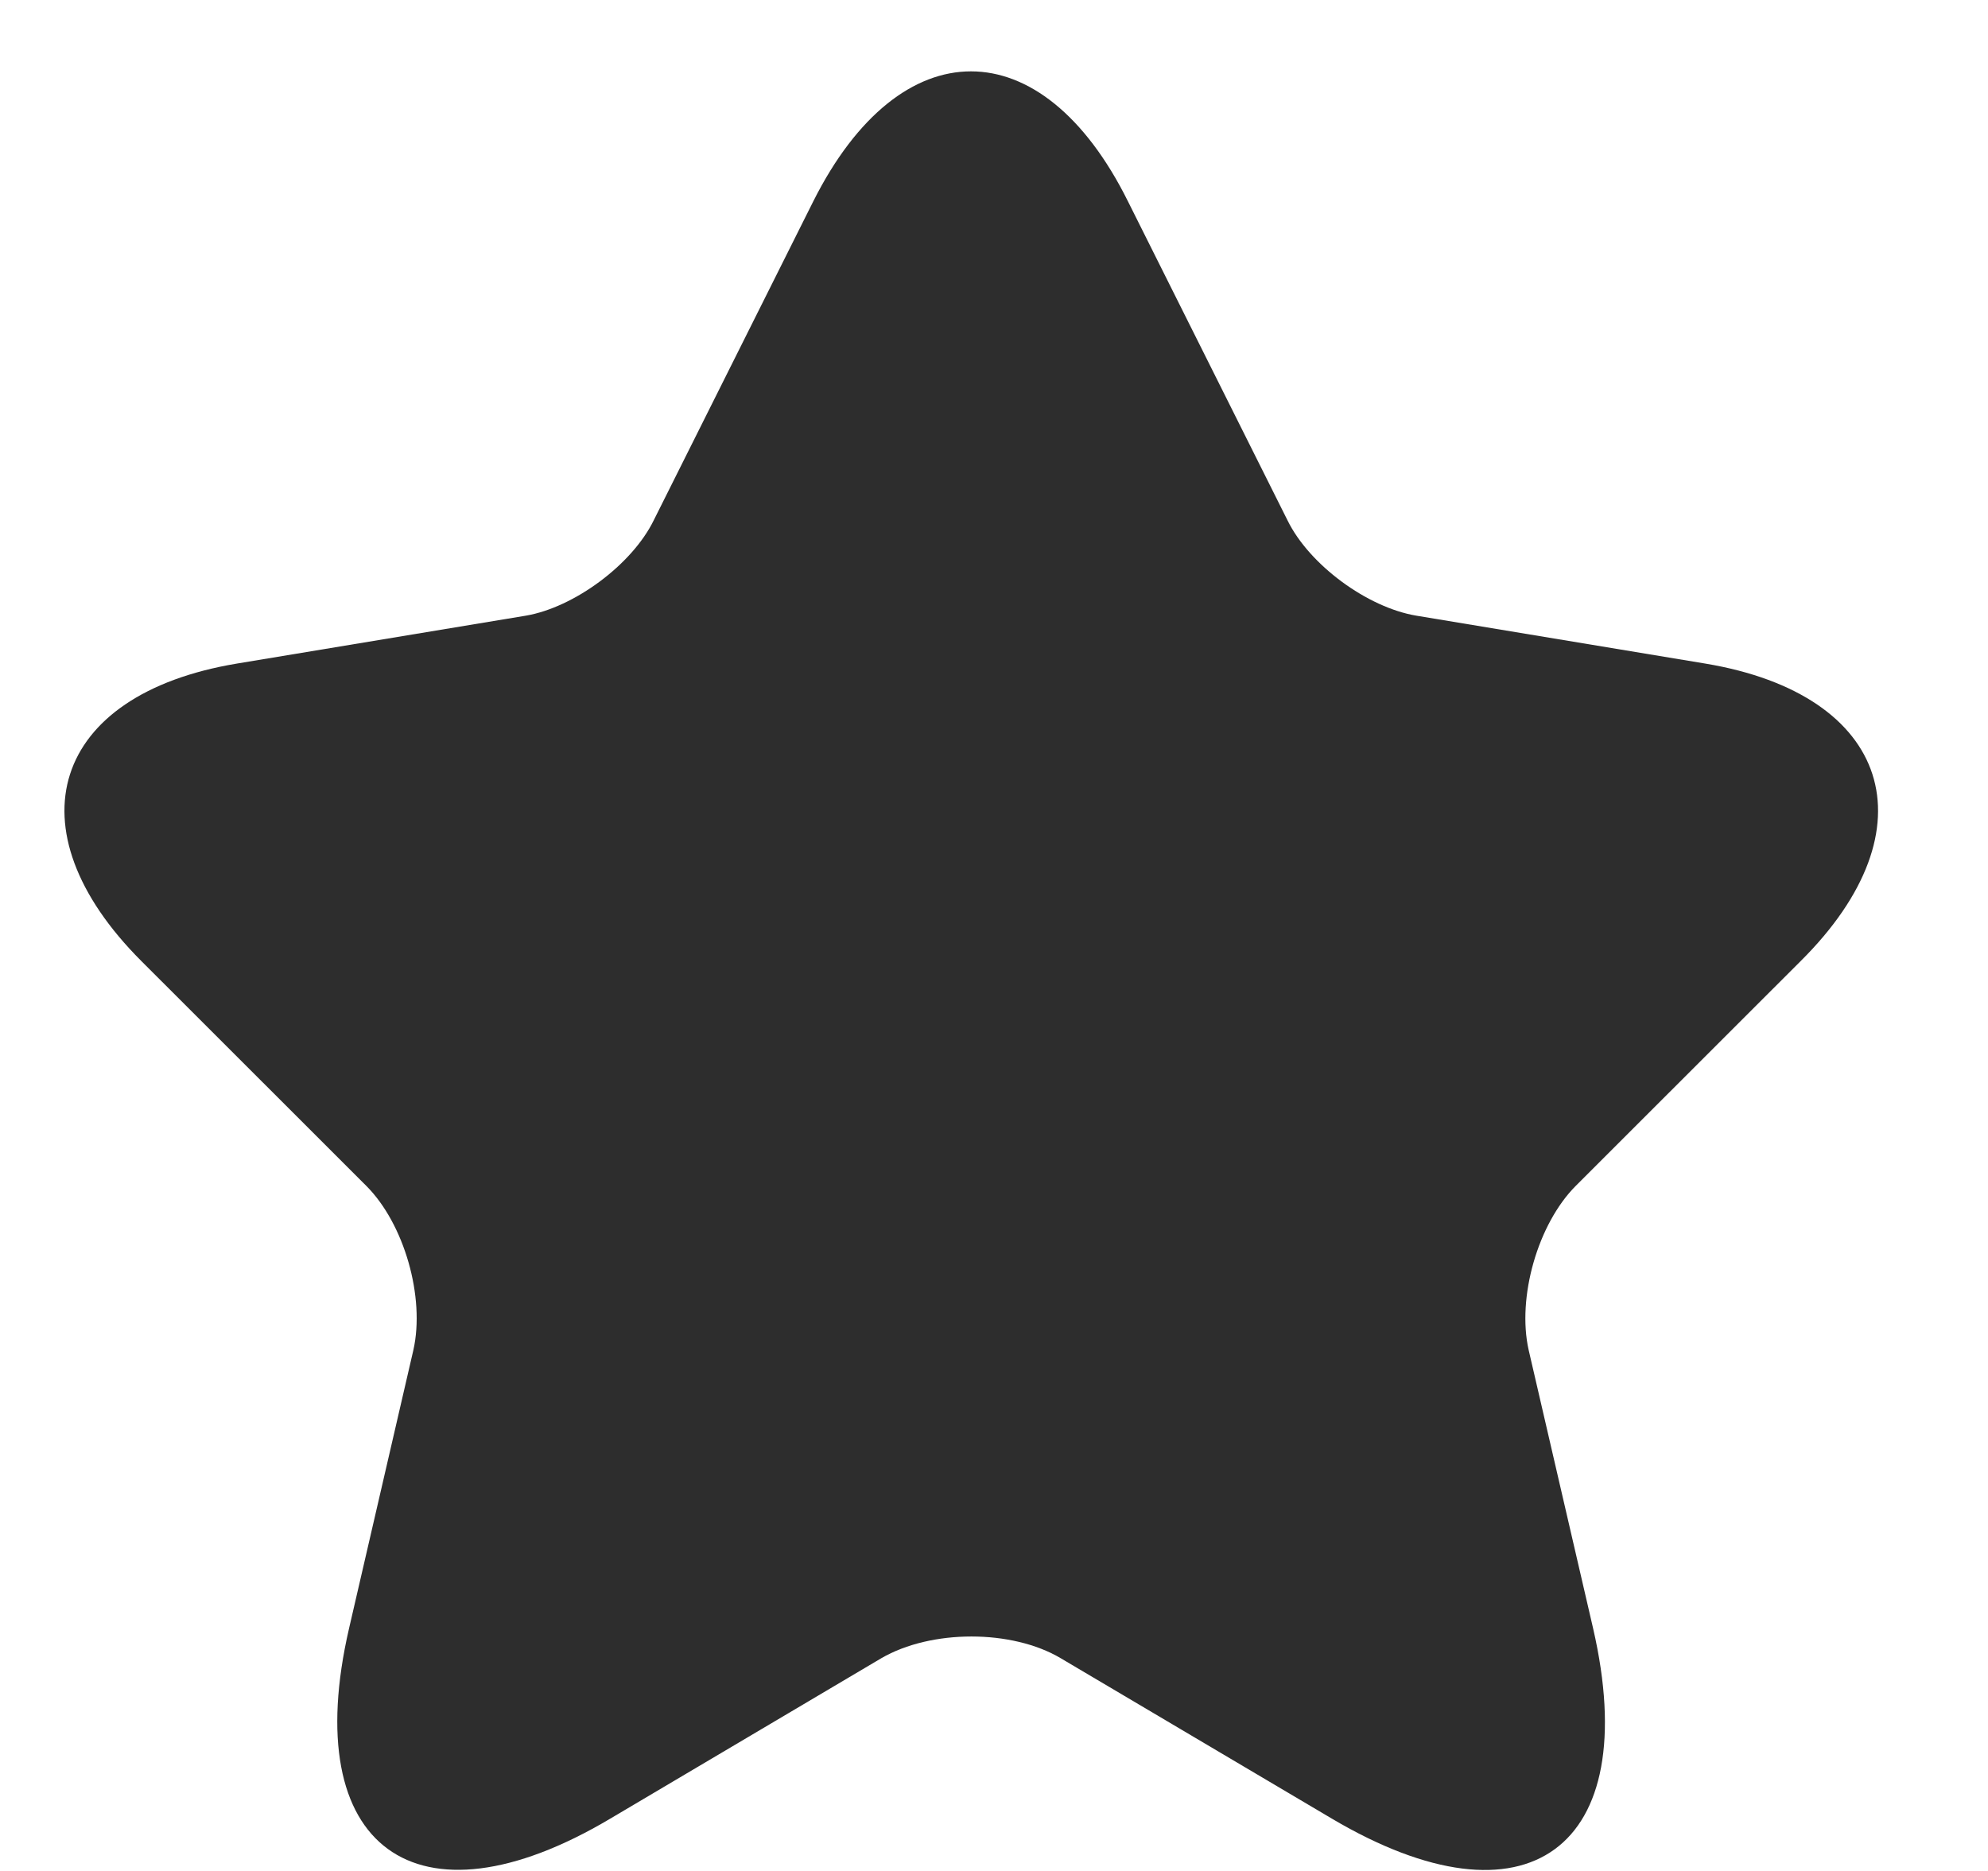 <svg width="17" height="16" viewBox="0 0 17 16" fill="none" xmlns="http://www.w3.org/2000/svg">
<path d="M9.645 1.721L11.01 4.45C11.196 4.83 11.692 5.195 12.111 5.265L14.584 5.675C16.166 5.939 16.538 7.087 15.398 8.219L13.475 10.141C13.15 10.467 12.971 11.095 13.072 11.545L13.623 13.925C14.057 15.809 13.056 16.538 11.39 15.553L9.071 14.181C8.653 13.933 7.963 13.933 7.536 14.181L5.218 15.553C3.559 16.538 2.551 15.801 2.985 13.925L3.535 11.545C3.636 11.095 3.458 10.467 3.132 10.141L1.209 8.219C0.077 7.087 0.442 5.939 2.024 5.675L4.497 5.265C4.908 5.195 5.404 4.83 5.59 4.45L6.955 1.721C7.699 0.24 8.909 0.24 9.645 1.721Z" fill="#2D2D2D"/>
</svg>
